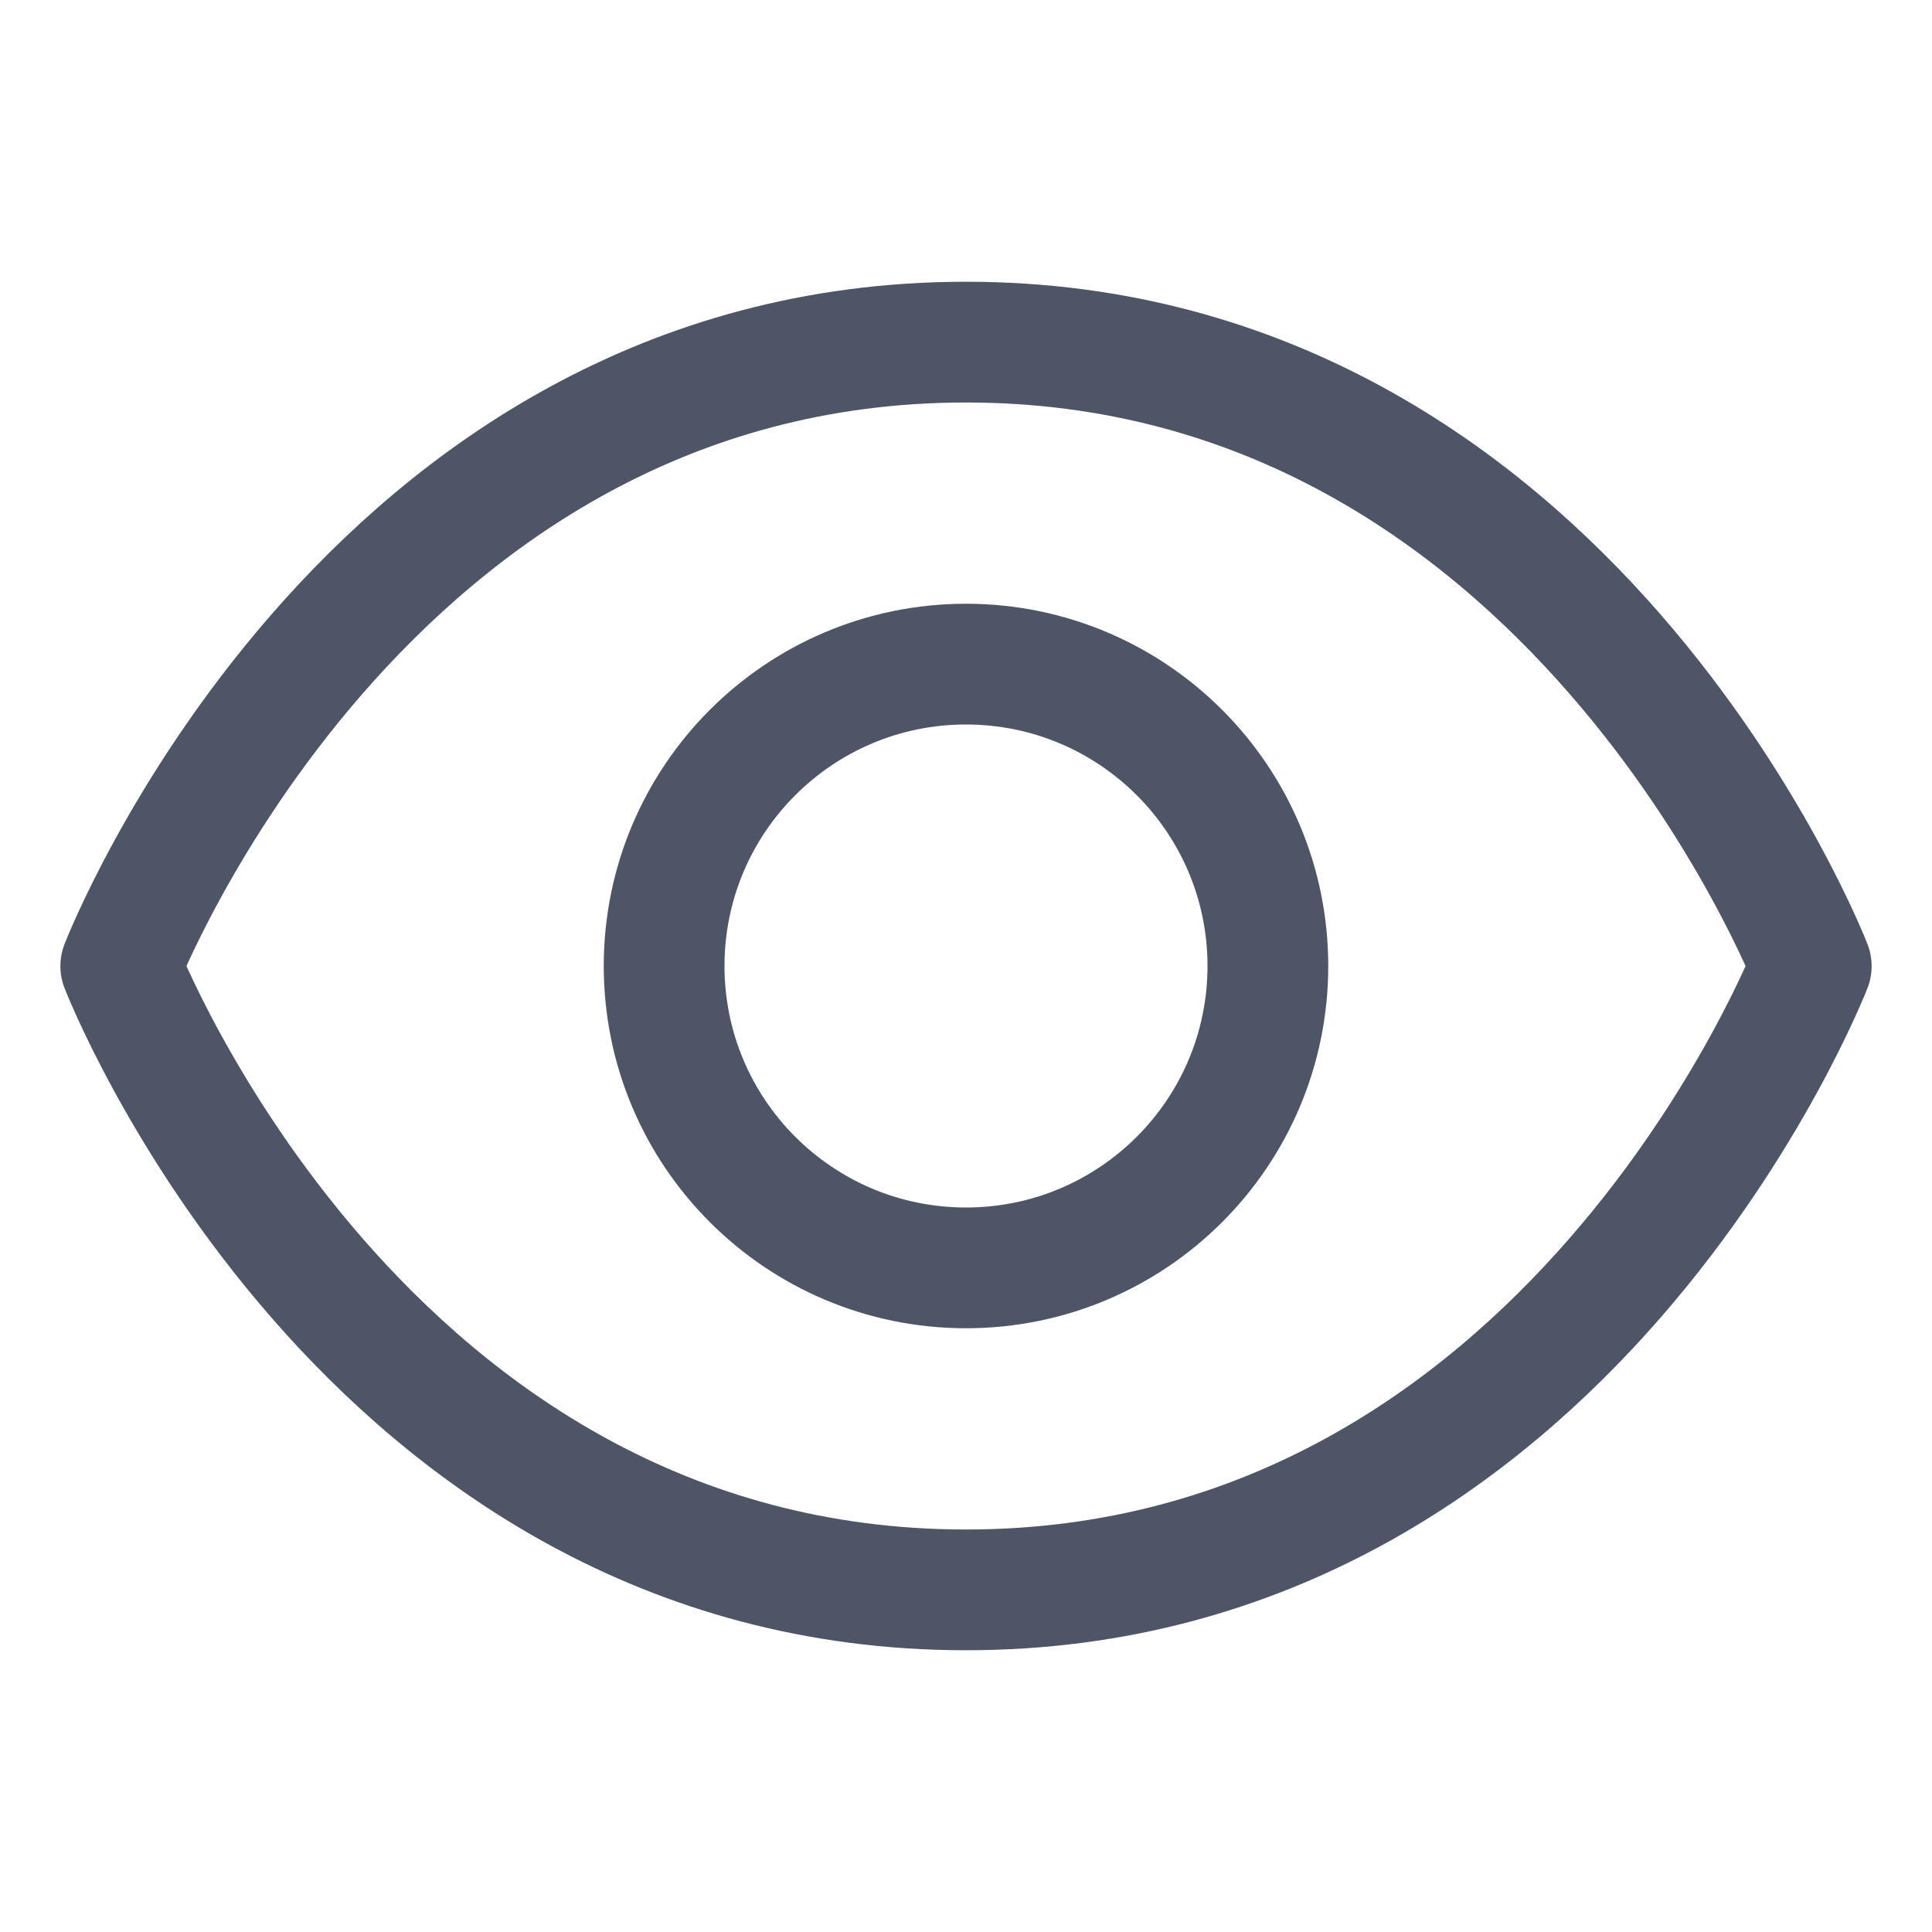 <svg width="24" height="24" viewBox="0 0 24 24" fill="none" xmlns="http://www.w3.org/2000/svg">
<path d="M12 4.25C4.5 4.25 1.5 12.001 1.5 12.001C1.5 12.001 4.5 19.75 12 19.75C19.5 19.75 22.5 12.001 22.5 12.001C22.5 12.001 19.5 4.25 12 4.25Z" stroke="#4E5566" stroke-width="1.5" stroke-linecap="round" stroke-linejoin="round"/>
<path d="M12 15.75C14.071 15.75 15.75 14.071 15.75 12C15.75 9.929 14.071 8.25 12 8.25C9.929 8.25 8.25 9.929 8.25 12C8.25 14.071 9.929 15.75 12 15.75Z" stroke="#4E5566" stroke-width="1.5" stroke-linecap="round" stroke-linejoin="round"/>
</svg>
